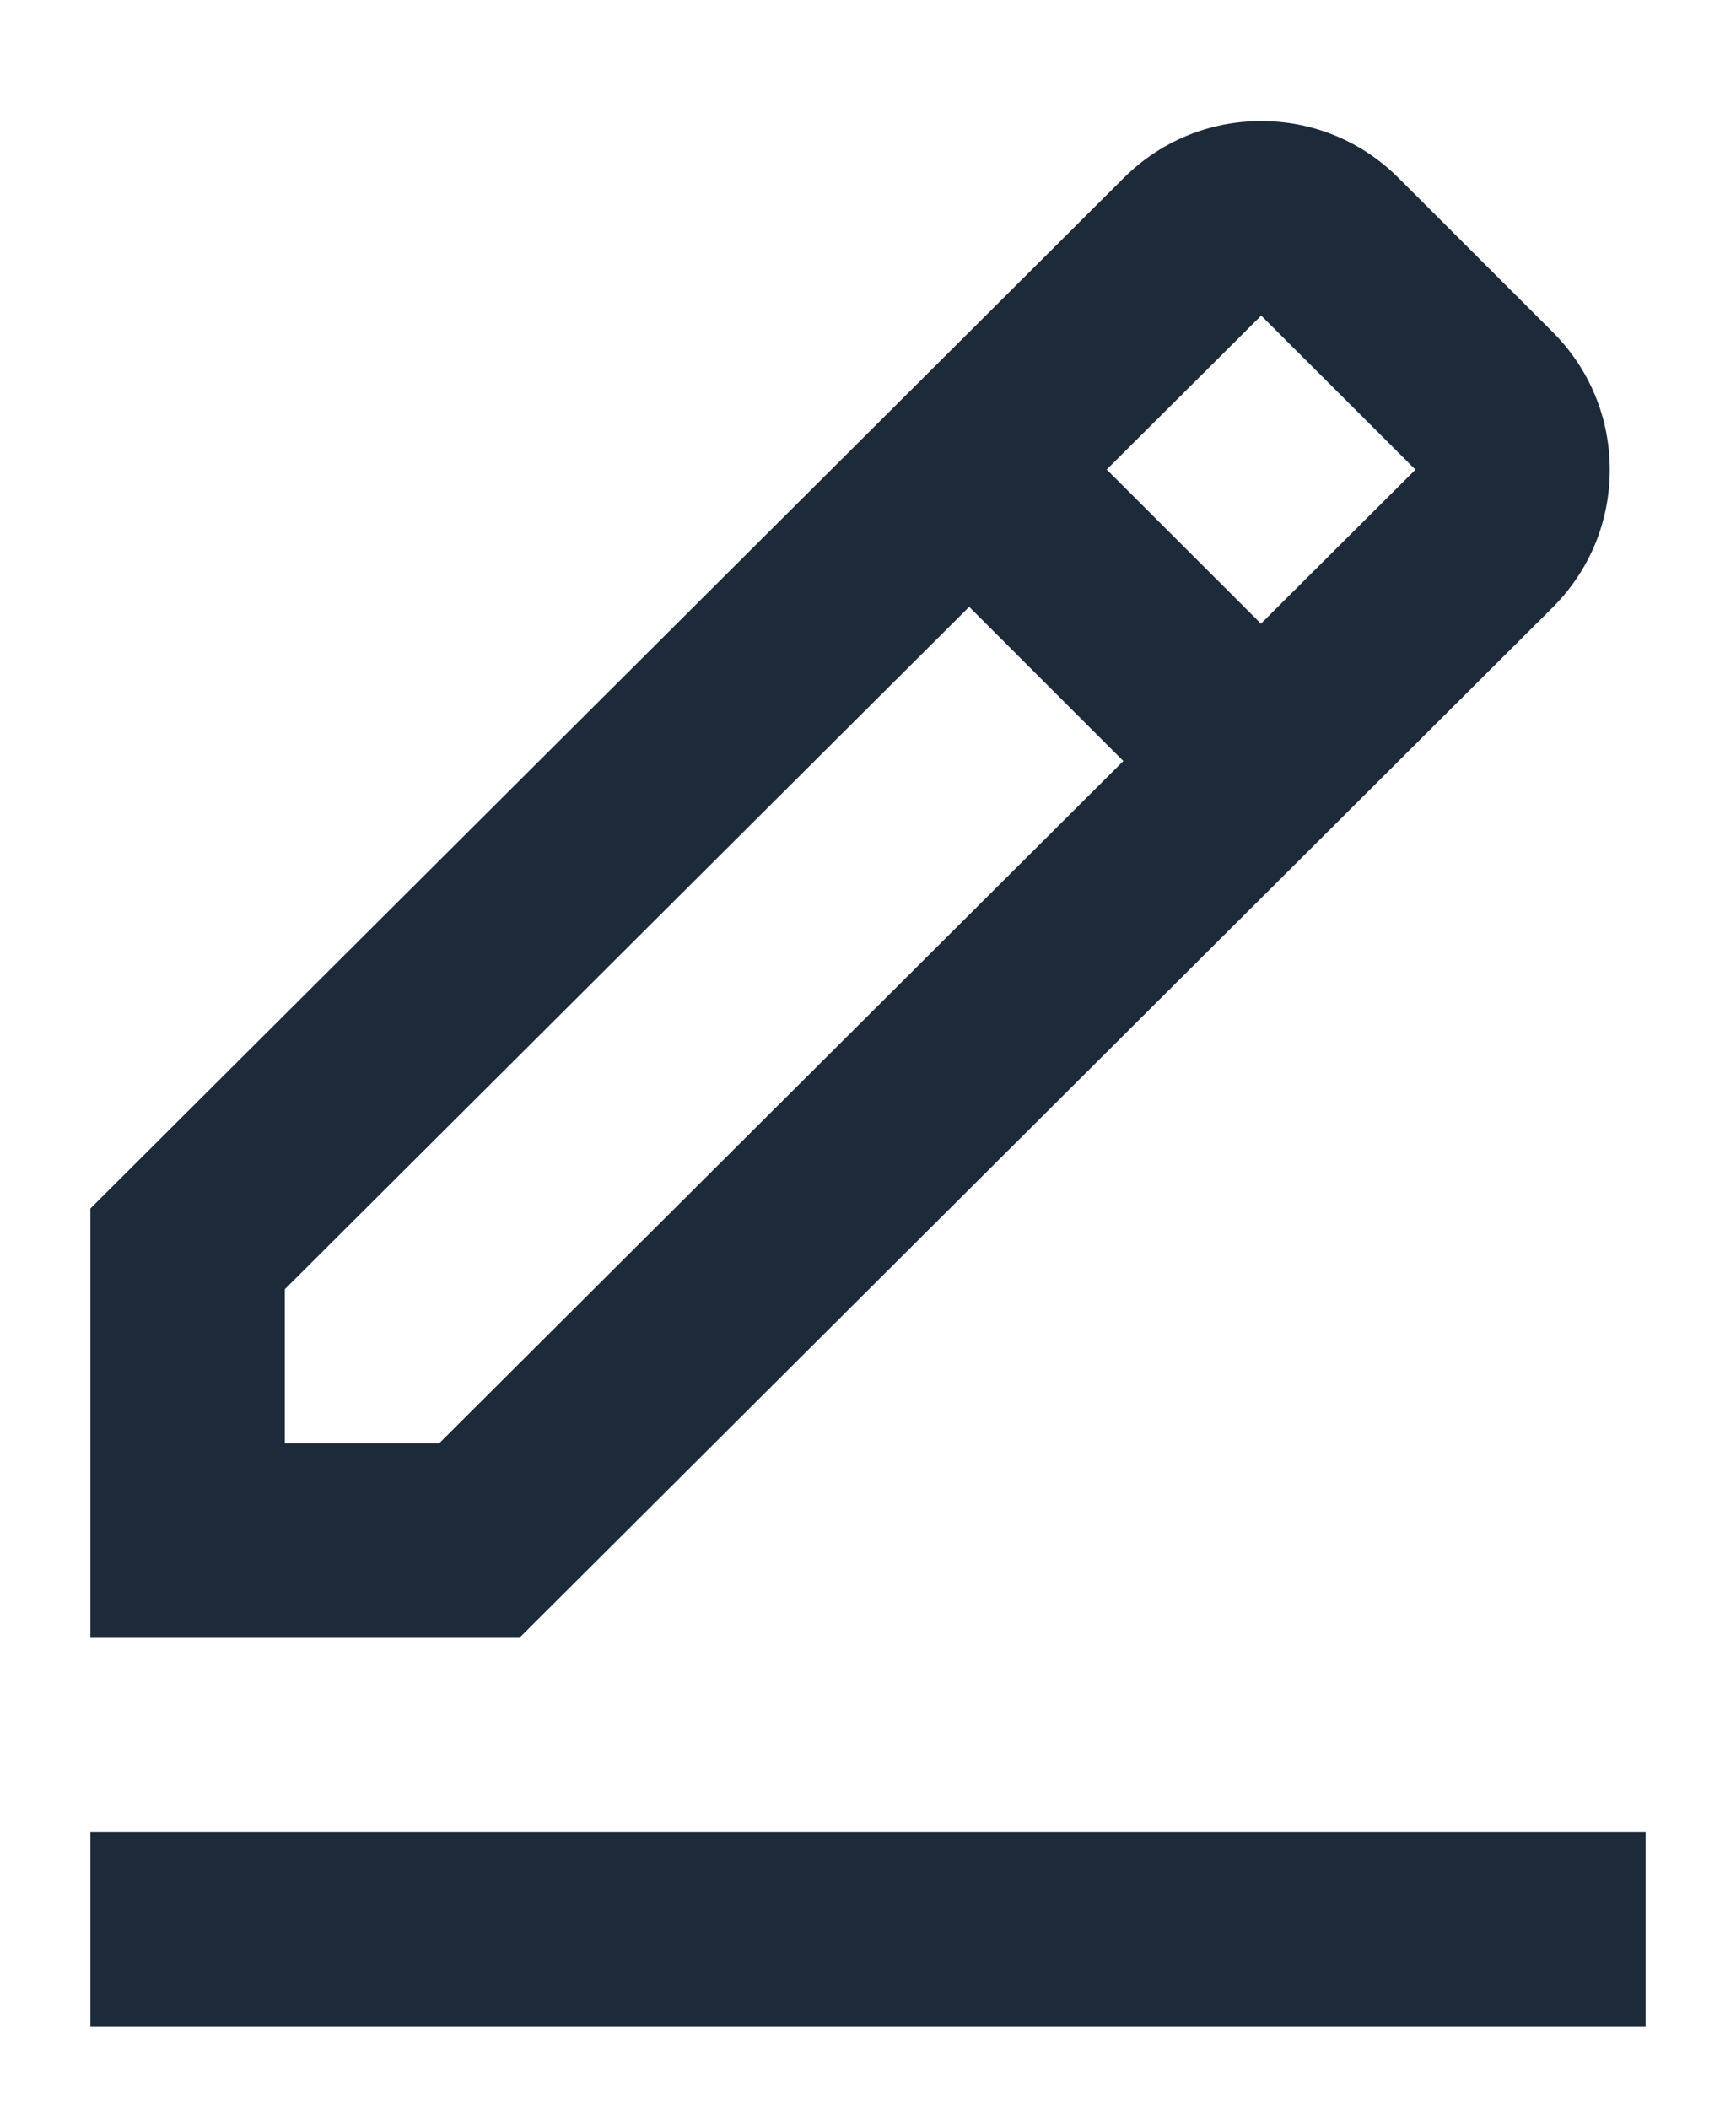 <svg width="14" height="17" viewBox="0 0 14 17" fill="none" xmlns="http://www.w3.org/2000/svg">
<path d="M12.523 4.895C12.819 4.599 12.982 4.205 12.982 3.787C12.982 3.368 12.819 2.975 12.523 2.678L11.279 1.435C10.983 1.139 10.59 0.976 10.171 0.976C9.752 0.976 9.359 1.139 9.063 1.434L0.729 9.742V13.203H4.189L12.523 4.895ZM10.171 2.544L11.415 3.786L10.169 5.028L8.925 3.785L10.171 2.544ZM2.297 11.636V10.393L7.816 4.892L9.059 6.135L3.541 11.636H2.297ZM0.729 14.771H13.271V16.339H0.729V14.771Z" fill="#1C2A3A"/>
</svg>
